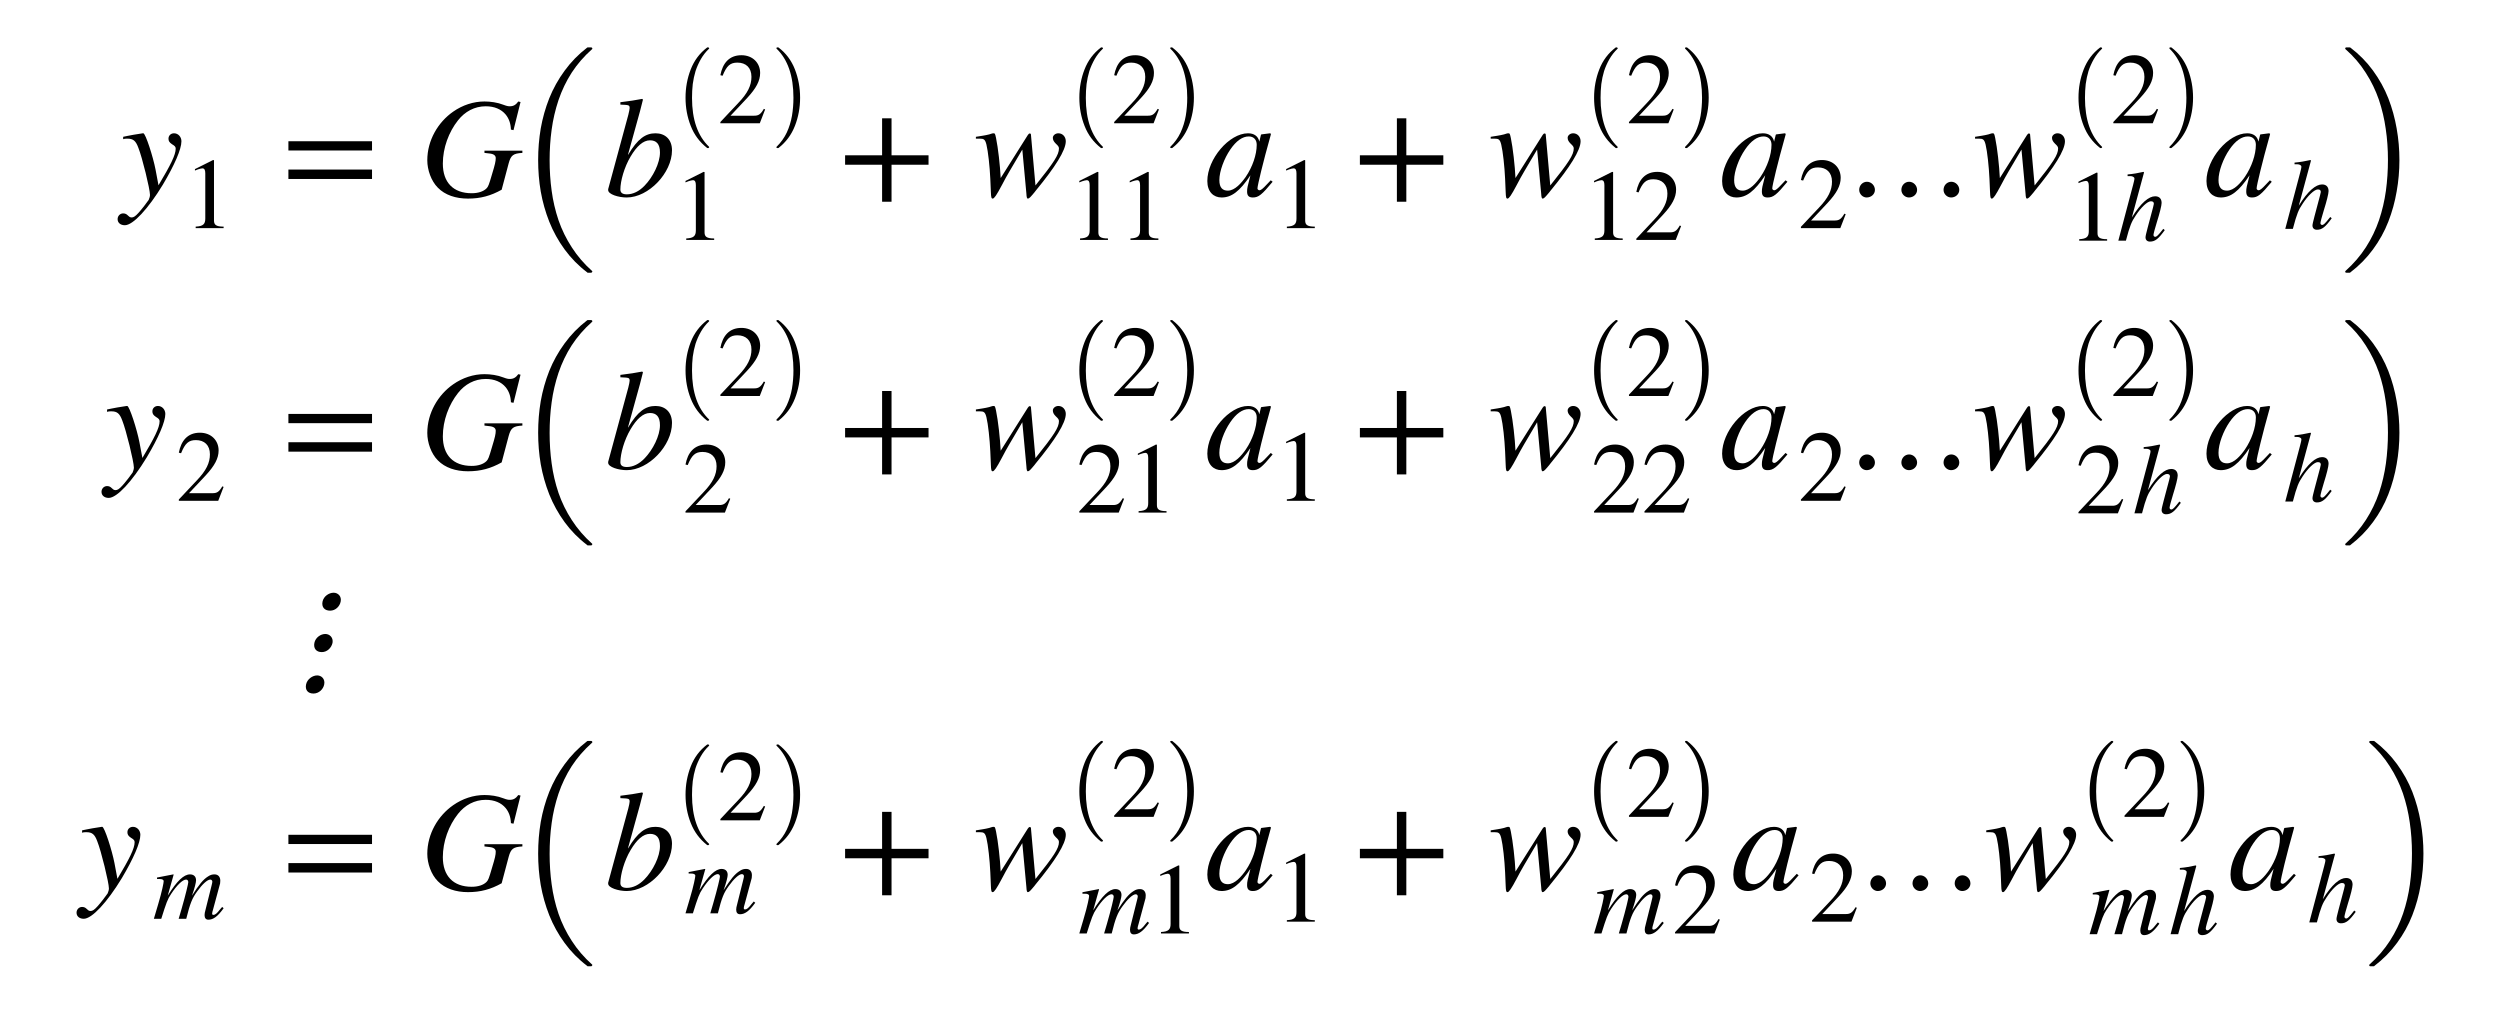<svg xmlns="http://www.w3.org/2000/svg" xmlns:xlink="http://www.w3.org/1999/xlink" width="211.155pt" height="85.609pt" viewBox="0 0 211.155 85.609" version="1.1">
<defs>
<g>
<symbol overflow="visible" id="glyph0-0">
<path style="stroke:none;" d="M 2.922 -2.234 C 2.719 -3.297 2.078 -5.297 1.891 -5.297 L 1.844 -5.297 C 1.203 -5.203 0.797 -5.125 0.562 -5.078 C 0.438 -5.047 0.312 -5.031 0.188 -5 L 0.188 -4.797 C 0.312 -4.844 0.422 -4.844 0.547 -4.844 C 1.031 -4.844 1.25 -4.672 1.469 -4.078 C 1.797 -3.266 2.453 -0.578 2.453 -0.094 C 2.453 0.031 2.406 0.188 2.344 0.328 C 2.25 0.484 1.703 1.188 1.484 1.422 C 1.219 1.719 1.062 1.812 0.906 1.812 C 0.594 1.812 0.594 1.469 0.188 1.469 C -0.078 1.469 -0.281 1.688 -0.281 1.953 C -0.281 2.266 -0.031 2.469 0.328 2.469 C 1.016 2.469 2.297 1.094 3.547 -0.969 C 4.531 -2.625 5.109 -3.953 5.109 -4.625 C 5.109 -4.984 4.844 -5.297 4.484 -5.297 C 4.219 -5.297 4.016 -5.109 4.016 -4.844 C 4.016 -4.656 4.078 -4.531 4.312 -4.375 C 4.547 -4.234 4.625 -4.156 4.625 -4 C 4.625 -3.469 4.188 -2.609 3.172 -0.906 Z M 2.922 -2.234 "/>
</symbol>
<symbol overflow="visible" id="glyph0-1">
<path style="stroke:none;" d="M 8.656 -3.828 L 5.453 -3.828 L 5.453 -3.641 L 5.844 -3.594 C 6.234 -3.562 6.406 -3.422 6.406 -3.203 C 6.406 -2.938 6.344 -2.656 6.094 -1.844 C 5.828 -0.922 5.766 -0.781 5.625 -0.641 C 5.359 -0.375 4.906 -0.234 4.375 -0.234 C 2.812 -0.234 1.938 -1.156 1.938 -2.734 C 1.938 -4.062 2.438 -5.406 3.219 -6.391 C 3.797 -7.125 4.609 -7.578 5.562 -7.578 C 6.297 -7.578 6.875 -7.328 7.25 -6.875 C 7.516 -6.547 7.672 -6.125 7.688 -5.609 L 7.906 -5.562 L 8.5 -7.938 L 8.312 -7.984 C 8.109 -7.703 7.906 -7.578 7.594 -7.578 C 7.469 -7.578 7.344 -7.594 7.062 -7.703 C 6.547 -7.906 5.953 -7.984 5.453 -7.984 C 4.516 -7.984 3.594 -7.672 2.812 -7.125 C 1.531 -6.234 0.625 -4.703 0.625 -3.016 C 0.625 -2.203 0.953 -1.266 1.516 -0.703 C 2.125 -0.078 3.031 0.219 4.062 0.219 C 5.125 0.219 5.984 -0.016 6.906 -0.531 L 7.5 -2.766 C 7.688 -3.453 7.891 -3.594 8.656 -3.641 Z M 8.656 -3.828 "/>
</symbol>
<symbol overflow="visible" id="glyph0-2">
<path style="stroke:none;" d="M 1.953 -3.484 L 2.969 -7.156 L 3.219 -8.141 L 3.156 -8.203 C 2.562 -8.094 2.125 -8.016 1.312 -7.922 L 1.312 -7.719 C 2.031 -7.688 2.094 -7.688 2.094 -7.422 C 2.094 -7.312 2.047 -7.141 1.984 -6.859 L 0.281 -0.578 L 0.281 -0.5 C 0.281 -0.141 1.156 0.125 1.844 0.125 C 3.703 0.125 5.672 -1.953 5.672 -3.859 C 5.672 -4.781 5.094 -5.297 4.281 -5.297 C 3.438 -5.297 2.781 -4.844 1.969 -3.484 Z M 4.656 -3.672 C 4.656 -2.781 4.062 -1.594 3.344 -0.859 C 2.891 -0.391 2.375 -0.141 1.859 -0.141 C 1.484 -0.141 1.312 -0.281 1.312 -0.547 C 1.312 -1.266 1.641 -2.438 2.172 -3.328 C 2.688 -4.203 3.234 -4.703 3.812 -4.703 C 4.344 -4.703 4.656 -4.406 4.656 -3.672 Z M 4.656 -3.672 "/>
</symbol>
<symbol overflow="visible" id="glyph0-3">
<path style="stroke:none;" d="M 4.844 -5.109 C 4.844 -5.25 4.812 -5.281 4.734 -5.281 C 4.688 -5.281 4.641 -5.25 4.578 -5.156 L 2.281 -1.516 C 2.234 -2.562 2.062 -4.062 1.891 -4.891 C 1.812 -5.266 1.797 -5.297 1.672 -5.297 C 1.578 -5.297 1.469 -5.25 1.312 -5.203 C 0.953 -5.109 0.547 -5.062 0.188 -5 L 0.188 -4.844 L 0.516 -4.844 C 0.859 -4.844 0.969 -4.781 1.078 -4.344 C 1.219 -3.766 1.359 -2.484 1.406 -1.438 L 1.453 -0.344 C 1.469 0.125 1.5 0.219 1.609 0.219 C 1.734 0.219 1.938 -0.078 2.375 -0.906 C 2.609 -1.344 2.812 -1.734 3.031 -2.094 L 4.109 -3.922 L 4.453 -0.203 C 4.469 0.109 4.5 0.219 4.578 0.219 C 4.688 0.219 4.797 0.094 5.125 -0.297 L 5.234 -0.438 C 6.891 -2.453 7.781 -3.859 7.781 -4.625 C 7.781 -5 7.516 -5.297 7.156 -5.297 C 6.891 -5.297 6.688 -5.109 6.688 -4.922 C 6.688 -4.75 6.75 -4.609 6.938 -4.422 C 7.125 -4.25 7.203 -4.156 7.203 -4.016 C 7.203 -3.484 6.797 -2.859 5.219 -0.891 Z M 4.844 -5.109 "/>
</symbol>
<symbol overflow="visible" id="glyph0-4">
<path style="stroke:none;" d="M 5.562 -1.328 L 5.234 -0.984 C 4.875 -0.594 4.719 -0.484 4.609 -0.484 C 4.516 -0.484 4.438 -0.562 4.438 -0.641 C 4.438 -0.891 4.938 -2.953 5.516 -5 C 5.547 -5.125 5.562 -5.141 5.578 -5.25 L 5.5 -5.297 L 4.766 -5.203 L 4.734 -5.172 L 4.594 -4.594 C 4.5 -5.047 4.156 -5.297 3.641 -5.297 C 2.047 -5.297 0.203 -3.125 0.203 -1.266 C 0.203 -0.344 0.734 0.125 1.406 0.125 C 2.25 0.125 2.938 -0.391 3.844 -1.75 C 3.594 -0.766 3.562 -0.672 3.562 -0.375 C 3.562 -0.031 3.703 0.125 4.047 0.125 C 4.531 0.125 4.812 -0.109 5.719 -1.203 Z M 4.375 -4.328 C 4.375 -3.484 4.016 -2.453 3.453 -1.625 C 3.094 -1.109 2.531 -0.453 1.938 -0.453 C 1.5 -0.453 1.219 -0.688 1.219 -1.344 C 1.219 -2.094 1.625 -3.172 2.141 -3.922 C 2.641 -4.656 3.172 -5.031 3.703 -5.031 C 4.125 -5.031 4.375 -4.75 4.375 -4.328 Z M 4.375 -4.328 "/>
</symbol>
<symbol overflow="visible" id="glyph0-5">
<path style="stroke:none;" d="M 9.141 -0.516 C 9.141 -0.891 8.828 -1.203 8.469 -1.203 C 8.109 -1.203 7.812 -0.906 7.812 -0.516 C 7.812 -0.172 8.109 0.125 8.453 0.125 C 8.828 0.125 9.141 -0.156 9.141 -0.516 Z M 5.578 -0.516 C 5.578 -0.891 5.266 -1.203 4.906 -1.203 C 4.547 -1.203 4.25 -0.906 4.25 -0.516 C 4.25 -0.172 4.547 0.125 4.891 0.125 C 5.266 0.125 5.578 -0.156 5.578 -0.516 Z M 2.016 -0.516 C 2.016 -0.891 1.703 -1.203 1.344 -1.203 C 0.984 -1.203 0.688 -0.906 0.688 -0.516 C 0.688 -0.172 0.984 0.125 1.312 0.125 C 1.703 0.125 2.016 -0.156 2.016 -0.516 Z M 2.016 -0.516 "/>
</symbol>
<symbol overflow="visible" id="glyph1-0">
<path style="stroke:none;" d="M 3.359 0 L 3.359 -0.125 C 2.719 -0.125 2.547 -0.281 2.547 -0.641 L 2.547 -5.734 L 2.469 -5.75 L 0.938 -4.984 L 0.938 -4.859 L 1.172 -4.953 C 1.328 -5 1.469 -5.047 1.562 -5.047 C 1.734 -5.047 1.812 -4.922 1.812 -4.625 L 1.812 -0.812 C 1.812 -0.344 1.641 -0.156 1 -0.125 L 1 0 Z M 3.359 0 "/>
</symbol>
<symbol overflow="visible" id="glyph1-1">
<path style="stroke:none;" d="M 4.031 -1.172 L 3.922 -1.219 C 3.641 -0.734 3.453 -0.641 3.094 -0.641 L 1.109 -0.641 L 2.516 -2.141 C 3.266 -2.953 3.609 -3.578 3.609 -4.25 C 3.609 -5.094 2.984 -5.75 2.031 -5.75 C 0.984 -5.75 0.438 -5.062 0.25 -4.062 L 0.438 -4.016 C 0.781 -4.859 1.078 -5.125 1.688 -5.125 C 2.406 -5.125 2.875 -4.703 2.875 -3.922 C 2.875 -3.203 2.562 -2.547 1.766 -1.719 L 0.25 -0.109 L 0.25 0 L 3.578 0 Z M 4.031 -1.172 "/>
</symbol>
<symbol overflow="visible" id="glyph2-0">
<path style="stroke:none;" d="M 7.641 -3.844 L 7.641 -4.625 L 0.578 -4.625 L 0.578 -3.844 Z M 7.641 -1.438 L 7.641 -2.234 L 0.578 -2.234 L 0.578 -1.438 Z M 7.641 -1.438 "/>
</symbol>
<symbol overflow="visible" id="glyph2-1">
<path style="stroke:none;" d="M 7.625 -2.641 L 7.625 -3.438 L 4.5 -3.438 L 4.5 -6.562 L 3.703 -6.562 L 3.703 -3.438 L 0.578 -3.438 L 0.578 -2.641 L 3.703 -2.641 L 3.703 0.484 L 4.5 0.484 L 4.5 -2.641 Z M 7.625 -2.641 "/>
</symbol>
<symbol overflow="visible" id="glyph3-0">
<path style="stroke:none;" d="M 6.297 18.578 C 5.555 18.016 4.922 17.367 4.391 16.641 C 3.859 15.91 3.426 15.129 3.094 14.297 C 2.77 13.473 2.531 12.625 2.375 11.75 C 2.227 10.883 2.156 10 2.156 9.094 C 2.156 8.188 2.227 7.297 2.375 6.422 C 2.531 5.547 2.77 4.695 3.094 3.875 C 3.426 3.051 3.859 2.273 4.391 1.547 C 4.922 0.816 5.555 0.164 6.297 -0.406 C 6.297 -0.414 6.316 -0.422 6.359 -0.422 L 6.641 -0.422 C 6.66 -0.422 6.68 -0.41 6.703 -0.391 C 6.723 -0.367 6.734 -0.348 6.734 -0.328 C 6.734 -0.297 6.723 -0.273 6.703 -0.266 C 6.023 0.336 5.453 1 4.984 1.719 C 4.523 2.438 4.156 3.207 3.875 4.031 C 3.602 4.852 3.41 5.68 3.297 6.516 C 3.18 7.359 3.125 8.223 3.125 9.109 C 3.125 9.984 3.18 10.844 3.297 11.688 C 3.41 12.531 3.602 13.359 3.875 14.172 C 4.156 14.984 4.531 15.75 5 16.469 C 5.469 17.195 6.035 17.859 6.703 18.453 C 6.723 18.461 6.734 18.484 6.734 18.516 C 6.734 18.523 6.723 18.539 6.703 18.562 C 6.68 18.594 6.66 18.609 6.641 18.609 L 6.359 18.609 C 6.316 18.609 6.297 18.598 6.297 18.578 Z M 6.297 18.578 "/>
</symbol>
<symbol overflow="visible" id="glyph3-1">
<path style="stroke:none;" d="M 0.531 18.609 C 0.457 18.609 0.422 18.578 0.422 18.516 C 0.422 18.484 0.43 18.461 0.453 18.453 C 1.129 17.848 1.703 17.18 2.172 16.453 C 2.641 15.723 3.008 14.957 3.281 14.156 C 3.551 13.352 3.742 12.531 3.859 11.688 C 3.973 10.844 4.031 9.973 4.031 9.078 C 4.031 8.172 3.969 7.297 3.844 6.453 C 3.727 5.617 3.535 4.801 3.266 4 C 2.992 3.207 2.625 2.445 2.156 1.719 C 1.695 0.988 1.129 0.328 0.453 -0.266 C 0.43 -0.273 0.422 -0.297 0.422 -0.328 C 0.422 -0.391 0.457 -0.422 0.531 -0.422 L 0.797 -0.422 C 0.828 -0.422 0.848 -0.414 0.859 -0.406 C 1.598 0.156 2.234 0.801 2.766 1.531 C 3.305 2.27 3.738 3.051 4.062 3.875 C 4.383 4.707 4.617 5.555 4.766 6.422 C 4.922 7.297 5 8.188 5 9.094 C 5 10 4.922 10.883 4.766 11.75 C 4.617 12.625 4.383 13.473 4.062 14.297 C 3.738 15.129 3.305 15.91 2.766 16.641 C 2.234 17.367 1.598 18.016 0.859 18.578 C 0.848 18.598 0.828 18.609 0.797 18.609 Z M 0.531 18.609 "/>
</symbol>
<symbol overflow="visible" id="glyph4-0">
<path style="stroke:none;" d="M 2.969 8.203 C 2.344 7.711 1.883 7.094 1.594 6.344 C 1.301 5.602 1.156 4.812 1.156 3.969 C 1.156 3.125 1.301 2.328 1.594 1.578 C 1.883 0.828 2.344 0.211 2.969 -0.266 C 2.969 -0.273 2.977 -0.281 3 -0.281 L 3.094 -0.281 C 3.102 -0.281 3.113 -0.27 3.125 -0.25 C 3.145 -0.238 3.156 -0.227 3.156 -0.219 C 3.156 -0.195 3.148 -0.18 3.141 -0.172 C 2.867 0.086 2.641 0.379 2.453 0.703 C 2.266 1.035 2.113 1.375 2 1.719 C 1.895 2.07 1.816 2.438 1.766 2.812 C 1.723 3.195 1.703 3.586 1.703 3.984 C 1.703 5.816 2.18 7.191 3.141 8.109 C 3.148 8.117 3.156 8.133 3.156 8.156 C 3.156 8.164 3.145 8.176 3.125 8.188 C 3.113 8.207 3.102 8.219 3.094 8.219 L 3 8.219 C 2.977 8.219 2.969 8.211 2.969 8.203 Z M 2.969 8.203 "/>
</symbol>
<symbol overflow="visible" id="glyph4-1">
<path style="stroke:none;" d="M 0.375 8.219 C 0.332 8.219 0.312 8.195 0.312 8.156 C 0.312 8.133 0.316 8.117 0.328 8.109 C 0.691 7.754 0.977 7.352 1.188 6.906 C 1.395 6.457 1.539 5.988 1.625 5.5 C 1.707 5.008 1.75 4.5 1.75 3.969 C 1.75 2.125 1.273 0.742 0.328 -0.172 C 0.316 -0.18 0.312 -0.195 0.312 -0.219 C 0.312 -0.258 0.332 -0.281 0.375 -0.281 L 0.469 -0.281 C 0.477 -0.281 0.488 -0.273 0.5 -0.266 C 1.125 0.211 1.582 0.828 1.875 1.578 C 2.164 2.328 2.312 3.125 2.312 3.969 C 2.312 4.812 2.164 5.602 1.875 6.344 C 1.582 7.094 1.125 7.711 0.5 8.203 C 0.488 8.211 0.477 8.219 0.469 8.219 Z M 0.375 8.219 "/>
</symbol>
<symbol overflow="visible" id="glyph5-0">
<path style="stroke:none;" d="M 3.953 -1 C 3.5 -0.422 3.391 -0.328 3.266 -0.328 C 3.188 -0.328 3.125 -0.391 3.125 -0.484 C 3.125 -0.578 3.266 -1.094 3.406 -1.547 C 3.656 -2.344 3.812 -2.969 3.812 -3.188 C 3.812 -3.5 3.656 -3.75 3.266 -3.75 C 2.734 -3.75 2.062 -3.203 1.297 -1.953 L 2.328 -5.766 L 2.281 -5.812 C 1.781 -5.703 1.453 -5.641 0.938 -5.594 L 0.938 -5.453 L 1.172 -5.453 C 1.312 -5.453 1.516 -5.391 1.516 -5.25 C 1.516 -5.125 1.469 -4.984 1.406 -4.719 L 0.156 0 L 0.797 0 C 1.141 -1.312 1.281 -1.609 1.625 -2.125 C 2.062 -2.797 2.609 -3.328 2.906 -3.328 C 3.109 -3.328 3.156 -3.234 3.156 -3.109 C 3.156 -3.078 3.125 -2.969 3.094 -2.828 L 2.625 -1.062 C 2.516 -0.641 2.453 -0.391 2.453 -0.281 C 2.453 -0.062 2.594 0.078 2.828 0.078 C 3.266 0.078 3.547 -0.156 4.078 -0.891 Z M 3.953 -1 "/>
</symbol>
<symbol overflow="visible" id="glyph5-1">
<path style="stroke:none;" d="M 6 -0.891 L 5.875 -1 L 5.688 -0.781 C 5.438 -0.453 5.281 -0.328 5.141 -0.328 C 5.062 -0.328 5.031 -0.359 5.031 -0.453 C 5.031 -0.5 5.062 -0.641 5.125 -0.844 L 5.703 -2.984 C 5.703 -3.016 5.719 -3.156 5.719 -3.219 C 5.719 -3.531 5.547 -3.75 5.234 -3.75 C 5.062 -3.75 4.891 -3.719 4.688 -3.578 C 4.281 -3.328 3.922 -2.891 3.328 -1.953 C 3.562 -2.609 3.672 -3.078 3.672 -3.25 C 3.672 -3.547 3.5 -3.75 3.156 -3.75 C 2.641 -3.75 2.047 -3.188 1.281 -1.953 L 1.781 -3.734 L 1.75 -3.75 L 0.375 -3.484 L 0.375 -3.359 L 0.594 -3.359 C 0.812 -3.359 0.938 -3.297 0.938 -3.172 C 0.938 -3.062 0.812 -2.359 0.469 -1.219 L 0.109 0 L 0.734 0 C 1.156 -1.344 1.266 -1.656 1.562 -2.094 C 2.031 -2.812 2.531 -3.312 2.828 -3.312 C 2.938 -3.312 3.016 -3.234 3.016 -3.094 C 3.016 -2.984 2.812 -2.094 2.438 -0.797 L 2.203 0 L 2.844 0 C 3.172 -1.312 3.344 -1.734 3.766 -2.312 C 4.188 -2.906 4.625 -3.312 4.875 -3.312 C 4.969 -3.312 5.047 -3.234 5.047 -3.141 C 5.047 -3.094 5.031 -2.984 4.984 -2.812 L 4.5 -0.875 C 4.406 -0.547 4.391 -0.406 4.391 -0.312 C 4.391 -0.062 4.5 0.078 4.719 0.078 C 5.125 0.078 5.5 -0.203 5.953 -0.828 Z M 6 -0.891 "/>
</symbol>
<symbol overflow="visible" id="glyph6-0">
<path style="stroke:none;" d="M 5.125 -6.516 C 5.219 -6.953 4.906 -7.266 4.531 -7.266 C 4.141 -7.266 3.688 -6.969 3.594 -6.516 C 3.5 -6.047 3.766 -5.75 4.234 -5.75 C 4.688 -5.75 5.047 -6.109 5.125 -6.516 Z M 4.438 -3.031 C 4.516 -3.469 4.203 -3.781 3.828 -3.781 C 3.438 -3.781 3 -3.484 2.906 -3.031 C 2.812 -2.562 3.062 -2.25 3.531 -2.25 C 3.984 -2.25 4.344 -2.609 4.438 -3.031 Z M 3.734 0.484 C 3.828 0.031 3.516 -0.281 3.141 -0.281 C 2.75 -0.281 2.297 0.031 2.203 0.484 C 2.109 0.953 2.359 1.25 2.828 1.25 C 3.281 1.25 3.656 0.891 3.734 0.484 Z M 3.734 0.484 "/>
</symbol>
</g>
</defs>
<g id="surface1">
<g style="fill:rgb(0%,0%,0%);fill-opacity:1;">
  <use xlink:href="#glyph0-0" x="10.215" y="16.555"/>
</g>
<g style="fill:rgb(0%,0%,0%);fill-opacity:1;">
  <use xlink:href="#glyph1-0" x="15.527" y="19.266"/>
</g>
<g style="fill:rgb(0%,0%,0%);fill-opacity:1;">
  <use xlink:href="#glyph2-0" x="23.781" y="16.555"/>
</g>
<g style="fill:rgb(0%,0%,0%);fill-opacity:1;">
  <use xlink:href="#glyph0-1" x="35.465" y="16.555"/>
</g>
<g style="fill:rgb(0%,0%,0%);fill-opacity:1;">
  <use xlink:href="#glyph3-0" x="43.297" y="4.426"/>
</g>
<g style="fill:rgb(0%,0%,0%);fill-opacity:1;">
  <use xlink:href="#glyph0-2" x="51.086" y="16.555"/>
</g>
<g style="fill:rgb(0%,0%,0%);fill-opacity:1;">
  <use xlink:href="#glyph1-0" x="56.961" y="20.266"/>
</g>
<g style="fill:rgb(0%,0%,0%);fill-opacity:1;">
  <use xlink:href="#glyph4-0" x="56.746" y="4.286"/>
</g>
<g style="fill:rgb(0%,0%,0%);fill-opacity:1;">
  <use xlink:href="#glyph1-1" x="60.594" y="10.414"/>
</g>
<g style="fill:rgb(0%,0%,0%);fill-opacity:1;">
  <use xlink:href="#glyph4-1" x="65.266" y="4.286"/>
</g>
<g style="fill:rgb(0%,0%,0%);fill-opacity:1;">
  <use xlink:href="#glyph2-1" x="70.801" y="16.555"/>
</g>
<g style="fill:rgb(0%,0%,0%);fill-opacity:1;">
  <use xlink:href="#glyph0-3" x="82.238" y="16.555"/>
</g>
<g style="fill:rgb(0%,0%,0%);fill-opacity:1;">
  <use xlink:href="#glyph1-0" x="90.223" y="20.266"/>
  <use xlink:href="#glyph1-0" x="94.48" y="20.266"/>
</g>
<g style="fill:rgb(0%,0%,0%);fill-opacity:1;">
  <use xlink:href="#glyph4-0" x="90.008" y="4.286"/>
</g>
<g style="fill:rgb(0%,0%,0%);fill-opacity:1;">
  <use xlink:href="#glyph1-1" x="93.855" y="10.414"/>
</g>
<g style="fill:rgb(0%,0%,0%);fill-opacity:1;">
  <use xlink:href="#glyph4-1" x="98.527" y="4.286"/>
</g>
<g style="fill:rgb(0%,0%,0%);fill-opacity:1;">
  <use xlink:href="#glyph0-4" x="101.77" y="16.555"/>
</g>
<g style="fill:rgb(0%,0%,0%);fill-opacity:1;">
  <use xlink:href="#glyph1-0" x="107.691" y="19.266"/>
</g>
<g style="fill:rgb(0%,0%,0%);fill-opacity:1;">
  <use xlink:href="#glyph2-1" x="114.281" y="16.555"/>
</g>
<g style="fill:rgb(0%,0%,0%);fill-opacity:1;">
  <use xlink:href="#glyph0-3" x="125.719" y="16.555"/>
</g>
<g style="fill:rgb(0%,0%,0%);fill-opacity:1;">
  <use xlink:href="#glyph1-0" x="133.699" y="20.266"/>
  <use xlink:href="#glyph1-1" x="137.957" y="20.266"/>
</g>
<g style="fill:rgb(0%,0%,0%);fill-opacity:1;">
  <use xlink:href="#glyph4-0" x="133.484" y="4.286"/>
</g>
<g style="fill:rgb(0%,0%,0%);fill-opacity:1;">
  <use xlink:href="#glyph1-1" x="137.336" y="10.414"/>
</g>
<g style="fill:rgb(0%,0%,0%);fill-opacity:1;">
  <use xlink:href="#glyph4-1" x="142.008" y="4.286"/>
</g>
<g style="fill:rgb(0%,0%,0%);fill-opacity:1;">
  <use xlink:href="#glyph0-4" x="145.25" y="16.555"/>
</g>
<g style="fill:rgb(0%,0%,0%);fill-opacity:1;">
  <use xlink:href="#glyph1-1" x="151.859" y="19.266"/>
</g>
<g style="fill:rgb(0%,0%,0%);fill-opacity:1;">
  <use xlink:href="#glyph0-5" x="156.344" y="16.555"/>
</g>
<g style="fill:rgb(0%,0%,0%);fill-opacity:1;">
  <use xlink:href="#glyph0-3" x="166.629" y="16.555"/>
</g>
<g style="fill:rgb(0%,0%,0%);fill-opacity:1;">
  <use xlink:href="#glyph1-0" x="174.613" y="20.328"/>
</g>
<g style="fill:rgb(0%,0%,0%);fill-opacity:1;">
  <use xlink:href="#glyph5-0" x="178.762" y="20.328"/>
</g>
<g style="fill:rgb(0%,0%,0%);fill-opacity:1;">
  <use xlink:href="#glyph4-0" x="174.398" y="4.286"/>
</g>
<g style="fill:rgb(0%,0%,0%);fill-opacity:1;">
  <use xlink:href="#glyph1-1" x="178.246" y="10.414"/>
</g>
<g style="fill:rgb(0%,0%,0%);fill-opacity:1;">
  <use xlink:href="#glyph4-1" x="182.918" y="4.286"/>
</g>
<g style="fill:rgb(0%,0%,0%);fill-opacity:1;">
  <use xlink:href="#glyph0-4" x="186.16" y="16.555"/>
</g>
<g style="fill:rgb(0%,0%,0%);fill-opacity:1;">
  <use xlink:href="#glyph5-0" x="192.863" y="19.328"/>
</g>
<g style="fill:rgb(0%,0%,0%);fill-opacity:1;">
  <use xlink:href="#glyph3-1" x="197.66" y="4.426"/>
</g>
<g style="fill:rgb(0%,0%,0%);fill-opacity:1;">
  <use xlink:href="#glyph0-0" x="8.855" y="39.586"/>
</g>
<g style="fill:rgb(0%,0%,0%);fill-opacity:1;">
  <use xlink:href="#glyph1-1" x="14.855" y="42.297"/>
</g>
<g style="fill:rgb(0%,0%,0%);fill-opacity:1;">
  <use xlink:href="#glyph2-0" x="23.781" y="39.586"/>
</g>
<g style="fill:rgb(0%,0%,0%);fill-opacity:1;">
  <use xlink:href="#glyph0-1" x="35.465" y="39.586"/>
</g>
<g style="fill:rgb(0%,0%,0%);fill-opacity:1;">
  <use xlink:href="#glyph3-0" x="43.297" y="27.457"/>
</g>
<g style="fill:rgb(0%,0%,0%);fill-opacity:1;">
  <use xlink:href="#glyph0-2" x="51.086" y="39.586"/>
</g>
<g style="fill:rgb(0%,0%,0%);fill-opacity:1;">
  <use xlink:href="#glyph1-1" x="57.648" y="43.297"/>
</g>
<g style="fill:rgb(0%,0%,0%);fill-opacity:1;">
  <use xlink:href="#glyph4-0" x="56.746" y="27.317"/>
</g>
<g style="fill:rgb(0%,0%,0%);fill-opacity:1;">
  <use xlink:href="#glyph1-1" x="60.594" y="33.445"/>
</g>
<g style="fill:rgb(0%,0%,0%);fill-opacity:1;">
  <use xlink:href="#glyph4-1" x="65.266" y="27.317"/>
</g>
<g style="fill:rgb(0%,0%,0%);fill-opacity:1;">
  <use xlink:href="#glyph2-1" x="70.801" y="39.586"/>
</g>
<g style="fill:rgb(0%,0%,0%);fill-opacity:1;">
  <use xlink:href="#glyph0-3" x="82.238" y="39.586"/>
</g>
<g style="fill:rgb(0%,0%,0%);fill-opacity:1;">
  <use xlink:href="#glyph1-1" x="90.91" y="43.297"/>
  <use xlink:href="#glyph1-0" x="95.168" y="43.297"/>
</g>
<g style="fill:rgb(0%,0%,0%);fill-opacity:1;">
  <use xlink:href="#glyph4-0" x="90.008" y="27.317"/>
</g>
<g style="fill:rgb(0%,0%,0%);fill-opacity:1;">
  <use xlink:href="#glyph1-1" x="93.855" y="33.445"/>
</g>
<g style="fill:rgb(0%,0%,0%);fill-opacity:1;">
  <use xlink:href="#glyph4-1" x="98.527" y="27.317"/>
</g>
<g style="fill:rgb(0%,0%,0%);fill-opacity:1;">
  <use xlink:href="#glyph0-4" x="101.77" y="39.586"/>
</g>
<g style="fill:rgb(0%,0%,0%);fill-opacity:1;">
  <use xlink:href="#glyph1-0" x="107.691" y="42.297"/>
</g>
<g style="fill:rgb(0%,0%,0%);fill-opacity:1;">
  <use xlink:href="#glyph2-1" x="114.281" y="39.586"/>
</g>
<g style="fill:rgb(0%,0%,0%);fill-opacity:1;">
  <use xlink:href="#glyph0-3" x="125.719" y="39.586"/>
</g>
<g style="fill:rgb(0%,0%,0%);fill-opacity:1;">
  <use xlink:href="#glyph1-1" x="134.387" y="43.297"/>
  <use xlink:href="#glyph1-1" x="138.645" y="43.297"/>
</g>
<g style="fill:rgb(0%,0%,0%);fill-opacity:1;">
  <use xlink:href="#glyph4-0" x="133.484" y="27.317"/>
</g>
<g style="fill:rgb(0%,0%,0%);fill-opacity:1;">
  <use xlink:href="#glyph1-1" x="137.336" y="33.445"/>
</g>
<g style="fill:rgb(0%,0%,0%);fill-opacity:1;">
  <use xlink:href="#glyph4-1" x="142.008" y="27.317"/>
</g>
<g style="fill:rgb(0%,0%,0%);fill-opacity:1;">
  <use xlink:href="#glyph0-4" x="145.25" y="39.586"/>
</g>
<g style="fill:rgb(0%,0%,0%);fill-opacity:1;">
  <use xlink:href="#glyph1-1" x="151.859" y="42.297"/>
</g>
<g style="fill:rgb(0%,0%,0%);fill-opacity:1;">
  <use xlink:href="#glyph0-5" x="156.344" y="39.586"/>
</g>
<g style="fill:rgb(0%,0%,0%);fill-opacity:1;">
  <use xlink:href="#glyph0-3" x="166.629" y="39.586"/>
</g>
<g style="fill:rgb(0%,0%,0%);fill-opacity:1;">
  <use xlink:href="#glyph1-1" x="175.301" y="43.359"/>
</g>
<g style="fill:rgb(0%,0%,0%);fill-opacity:1;">
  <use xlink:href="#glyph5-0" x="180.121" y="43.359"/>
</g>
<g style="fill:rgb(0%,0%,0%);fill-opacity:1;">
  <use xlink:href="#glyph4-0" x="174.398" y="27.317"/>
</g>
<g style="fill:rgb(0%,0%,0%);fill-opacity:1;">
  <use xlink:href="#glyph1-1" x="178.246" y="33.445"/>
</g>
<g style="fill:rgb(0%,0%,0%);fill-opacity:1;">
  <use xlink:href="#glyph4-1" x="182.918" y="27.317"/>
</g>
<g style="fill:rgb(0%,0%,0%);fill-opacity:1;">
  <use xlink:href="#glyph0-4" x="186.16" y="39.586"/>
</g>
<g style="fill:rgb(0%,0%,0%);fill-opacity:1;">
  <use xlink:href="#glyph5-0" x="192.863" y="42.359"/>
</g>
<g style="fill:rgb(0%,0%,0%);fill-opacity:1;">
  <use xlink:href="#glyph3-1" x="197.66" y="27.457"/>
</g>
<g style="fill:rgb(0%,0%,0%);fill-opacity:1;">
  <use xlink:href="#glyph6-0" x="23.648" y="57.328"/>
</g>
<g style="fill:rgb(0%,0%,0%);fill-opacity:1;">
  <use xlink:href="#glyph0-0" x="6.746" y="75.133"/>
</g>
<g style="fill:rgb(0%,0%,0%);fill-opacity:1;">
  <use xlink:href="#glyph5-1" x="12.887" y="77.602"/>
</g>
<g style="fill:rgb(0%,0%,0%);fill-opacity:1;">
  <use xlink:href="#glyph2-0" x="23.781" y="75.133"/>
</g>
<g style="fill:rgb(0%,0%,0%);fill-opacity:1;">
  <use xlink:href="#glyph0-1" x="35.465" y="75.133"/>
</g>
<g style="fill:rgb(0%,0%,0%);fill-opacity:1;">
  <use xlink:href="#glyph3-0" x="43.297" y="63.004"/>
</g>
<g style="fill:rgb(0%,0%,0%);fill-opacity:1;">
  <use xlink:href="#glyph0-2" x="51.086" y="75.133"/>
</g>
<g style="fill:rgb(0%,0%,0%);fill-opacity:1;">
  <use xlink:href="#glyph5-1" x="57.789" y="77.141"/>
</g>
<g style="fill:rgb(0%,0%,0%);fill-opacity:1;">
  <use xlink:href="#glyph4-0" x="56.746" y="63.161"/>
</g>
<g style="fill:rgb(0%,0%,0%);fill-opacity:1;">
  <use xlink:href="#glyph1-1" x="60.594" y="69.289"/>
</g>
<g style="fill:rgb(0%,0%,0%);fill-opacity:1;">
  <use xlink:href="#glyph4-1" x="65.266" y="63.161"/>
</g>
<g style="fill:rgb(0%,0%,0%);fill-opacity:1;">
  <use xlink:href="#glyph2-1" x="70.801" y="75.133"/>
</g>
<g style="fill:rgb(0%,0%,0%);fill-opacity:1;">
  <use xlink:href="#glyph0-3" x="82.238" y="75.133"/>
</g>
<g style="fill:rgb(0%,0%,0%);fill-opacity:1;">
  <use xlink:href="#glyph5-1" x="91.051" y="78.844"/>
</g>
<g style="fill:rgb(0%,0%,0%);fill-opacity:1;">
  <use xlink:href="#glyph1-0" x="97.059" y="78.844"/>
</g>
<g style="fill:rgb(0%,0%,0%);fill-opacity:1;">
  <use xlink:href="#glyph4-0" x="90.008" y="62.864"/>
</g>
<g style="fill:rgb(0%,0%,0%);fill-opacity:1;">
  <use xlink:href="#glyph1-1" x="93.855" y="68.992"/>
</g>
<g style="fill:rgb(0%,0%,0%);fill-opacity:1;">
  <use xlink:href="#glyph4-1" x="98.527" y="62.864"/>
</g>
<g style="fill:rgb(0%,0%,0%);fill-opacity:1;">
  <use xlink:href="#glyph0-4" x="101.77" y="75.133"/>
</g>
<g style="fill:rgb(0%,0%,0%);fill-opacity:1;">
  <use xlink:href="#glyph1-0" x="107.691" y="77.844"/>
</g>
<g style="fill:rgb(0%,0%,0%);fill-opacity:1;">
  <use xlink:href="#glyph2-1" x="114.281" y="75.133"/>
</g>
<g style="fill:rgb(0%,0%,0%);fill-opacity:1;">
  <use xlink:href="#glyph0-3" x="125.719" y="75.133"/>
</g>
<g style="fill:rgb(0%,0%,0%);fill-opacity:1;">
  <use xlink:href="#glyph5-1" x="134.527" y="78.844"/>
</g>
<g style="fill:rgb(0%,0%,0%);fill-opacity:1;">
  <use xlink:href="#glyph1-1" x="141.227" y="78.844"/>
</g>
<g style="fill:rgb(0%,0%,0%);fill-opacity:1;">
  <use xlink:href="#glyph4-0" x="133.484" y="62.864"/>
</g>
<g style="fill:rgb(0%,0%,0%);fill-opacity:1;">
  <use xlink:href="#glyph1-1" x="137.336" y="68.992"/>
</g>
<g style="fill:rgb(0%,0%,0%);fill-opacity:1;">
  <use xlink:href="#glyph4-1" x="142.008" y="62.864"/>
</g>
<g style="fill:rgb(0%,0%,0%);fill-opacity:1;">
  <use xlink:href="#glyph0-4" x="146.195" y="75.133"/>
</g>
<g style="fill:rgb(0%,0%,0%);fill-opacity:1;">
  <use xlink:href="#glyph1-1" x="152.801" y="77.844"/>
</g>
<g style="fill:rgb(0%,0%,0%);fill-opacity:1;">
  <use xlink:href="#glyph0-5" x="157.285" y="75.133"/>
</g>
<g style="fill:rgb(0%,0%,0%);fill-opacity:1;">
  <use xlink:href="#glyph0-3" x="167.574" y="75.133"/>
</g>
<g style="fill:rgb(0%,0%,0%);fill-opacity:1;">
  <use xlink:href="#glyph5-1" x="176.383" y="78.906"/>
</g>
<g style="fill:rgb(0%,0%,0%);fill-opacity:1;">
  <use xlink:href="#glyph5-0" x="183.176" y="78.906"/>
</g>
<g style="fill:rgb(0%,0%,0%);fill-opacity:1;">
  <use xlink:href="#glyph4-0" x="175.34" y="62.864"/>
</g>
<g style="fill:rgb(0%,0%,0%);fill-opacity:1;">
  <use xlink:href="#glyph1-1" x="179.191" y="68.992"/>
</g>
<g style="fill:rgb(0%,0%,0%);fill-opacity:1;">
  <use xlink:href="#glyph4-1" x="183.863" y="62.864"/>
</g>
<g style="fill:rgb(0%,0%,0%);fill-opacity:1;">
  <use xlink:href="#glyph0-4" x="188.191" y="75.133"/>
</g>
<g style="fill:rgb(0%,0%,0%);fill-opacity:1;">
  <use xlink:href="#glyph5-0" x="194.891" y="77.906"/>
</g>
<g style="fill:rgb(0%,0%,0%);fill-opacity:1;">
  <use xlink:href="#glyph3-1" x="199.688" y="63.004"/>
</g>
</g>
</svg>
